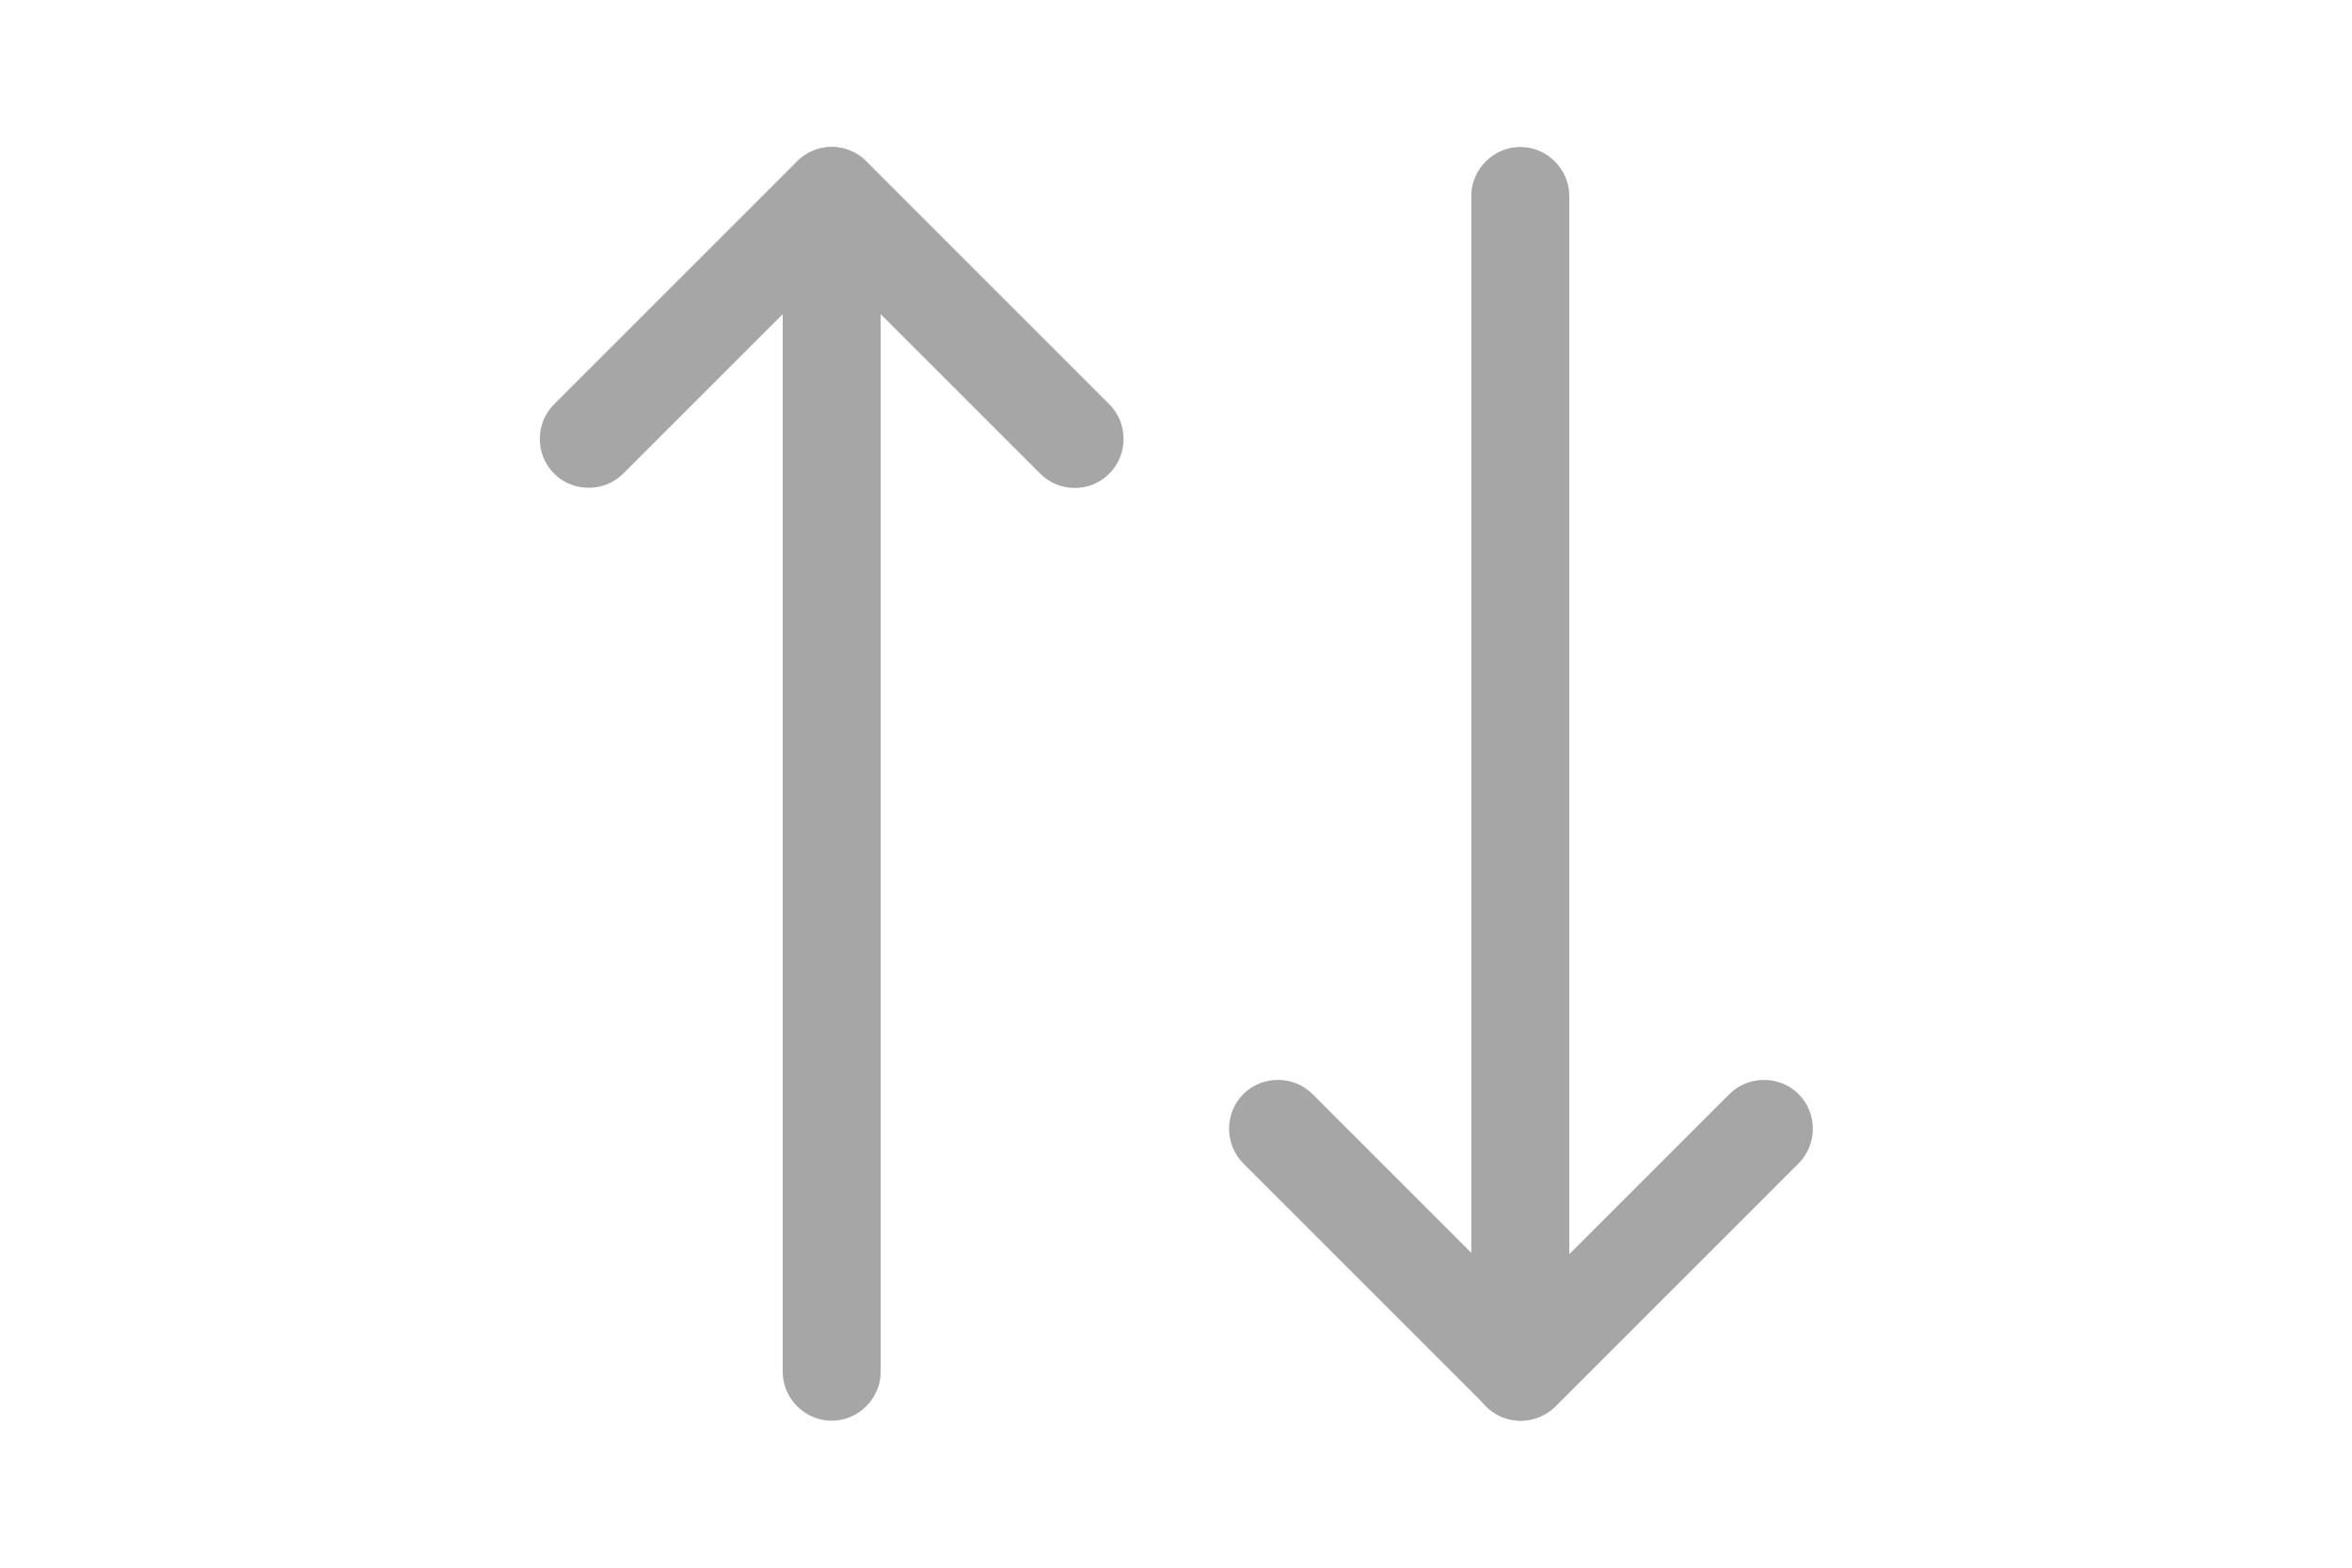 <svg width="24" height="16" viewBox="0 0 24 24" fill="none" xmlns="http://www.w3.org/2000/svg">
<path d="M10.45 7.47C10.26 7.47 10.07 7.4 9.92 7.25L6.73 4.06L3.54 7.25C3.25 7.54 2.77 7.54 2.48 7.25C2.19 6.96 2.19 6.48 2.48 6.19L6.2 2.47C6.34 2.33 6.53 2.25 6.73 2.25C6.93 2.25 7.12 2.33 7.26 2.47L10.98 6.19C11.27 6.48 11.27 6.96 10.98 7.25C10.83 7.4 10.64 7.47 10.45 7.47Z" fill="#a6a6a6"/>
<path d="M6.73 21.75C6.32 21.75 5.98 21.41 5.98 21V3C5.98 2.59 6.32 2.25 6.73 2.25C7.14 2.25 7.48 2.59 7.48 3V21C7.48 21.41 7.14 21.75 6.73 21.75Z" fill="#a6a6a6"/>
<path d="M17.28 21.75C17.08 21.75 16.89 21.67 16.75 21.53L13.03 17.81C12.74 17.52 12.74 17.04 13.03 16.75C13.32 16.46 13.8 16.46 14.09 16.75L17.28 19.94L20.47 16.75C20.76 16.46 21.24 16.46 21.53 16.75C21.82 17.04 21.82 17.52 21.53 17.81L17.81 21.53C17.67 21.67 17.47 21.75 17.28 21.75Z" fill="#a6a6a6"/>
<path d="M17.27 21.75C16.86 21.75 16.52 21.41 16.52 21V3C16.52 2.59 16.86 2.25 17.27 2.25C17.68 2.25 18.02 2.59 18.02 3V21C18.02 21.41 17.69 21.75 17.27 21.75Z" fill="#a6a6a6"/>
</svg>
